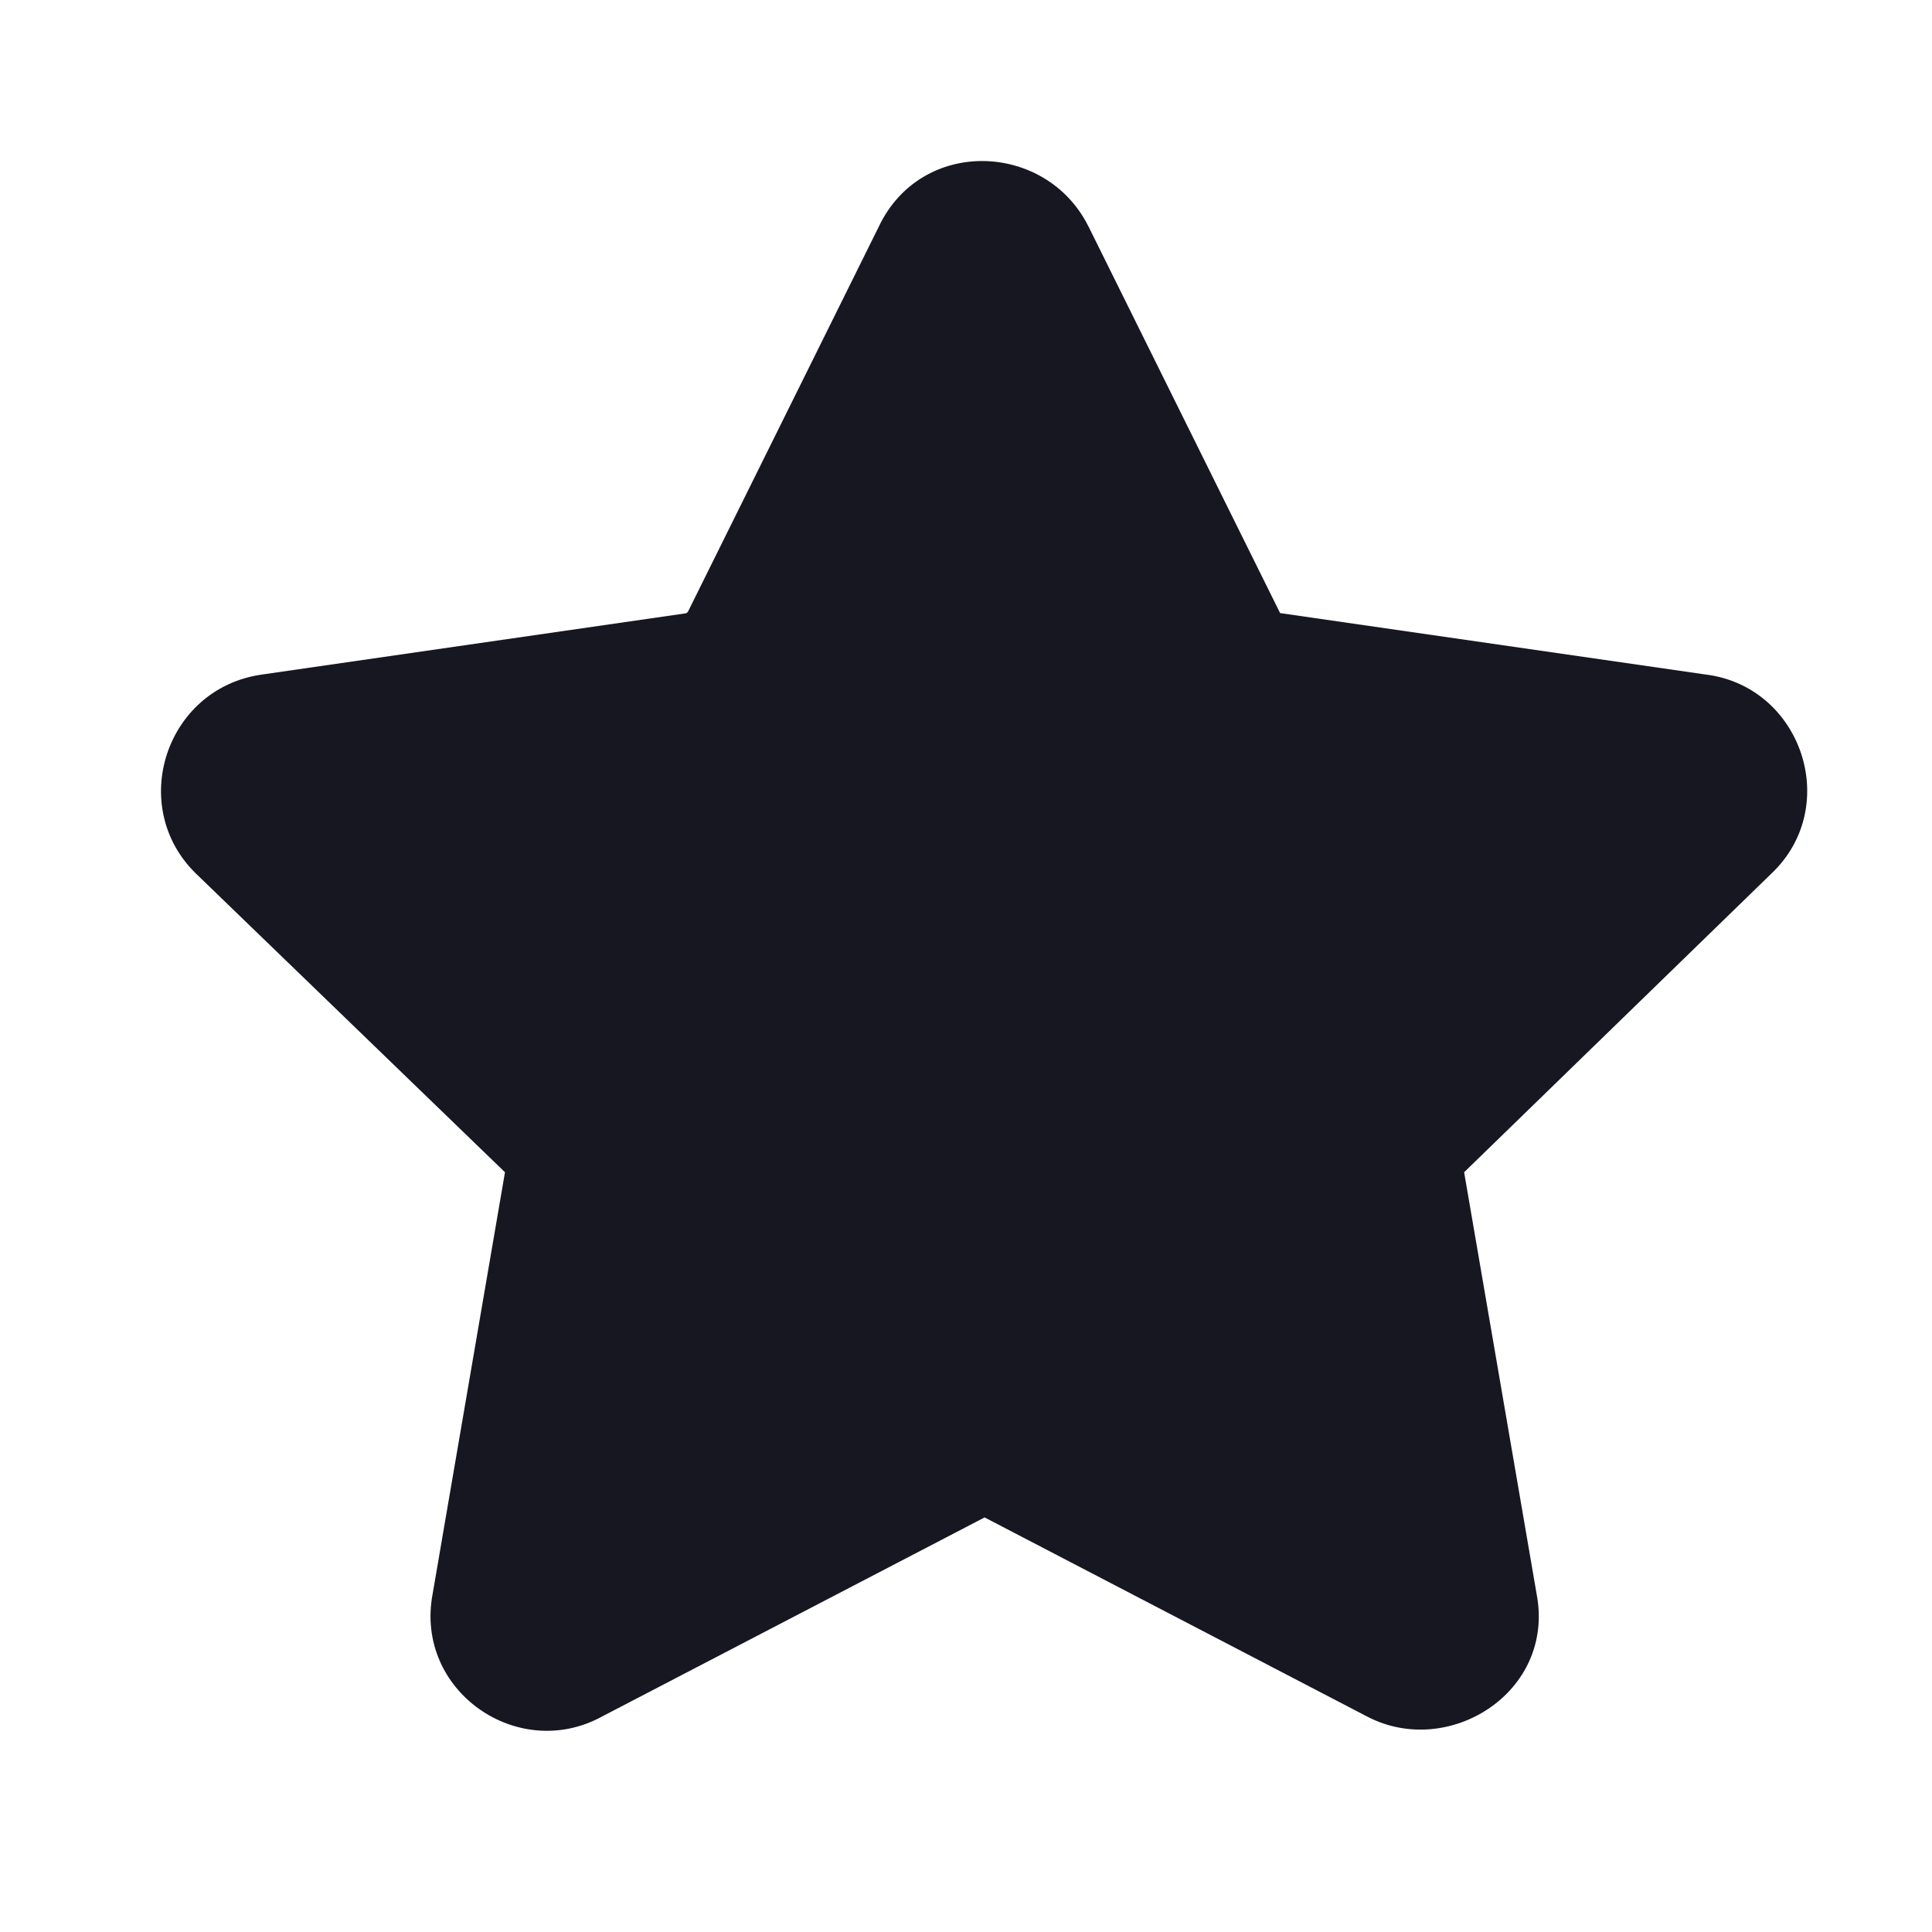 <svg width="24" height="24" viewBox="0 0 24 24" fill="none" xmlns="http://www.w3.org/2000/svg">
<path fill-rule="evenodd" clip-rule="evenodd" d="M10.914 2.821C11.442 1.699 12.992 1.759 13.519 2.809L13.521 2.812L15.902 7.616L21.188 8.379C22.378 8.526 22.885 10.016 22.006 10.851L18.188 14.562L19.088 19.799C19.323 21.019 17.998 21.85 16.988 21.326L12.231 18.85L7.483 21.321C6.435 21.898 5.148 21.004 5.374 19.802L6.273 14.562L2.424 10.842C1.588 10.011 2.056 8.562 3.237 8.382L3.243 8.381L8.525 7.618L8.529 7.615C8.534 7.612 8.538 7.608 8.542 7.603C8.543 7.601 8.546 7.599 8.546 7.599L10.914 2.821Z" fill="#161721"/>
</svg>
